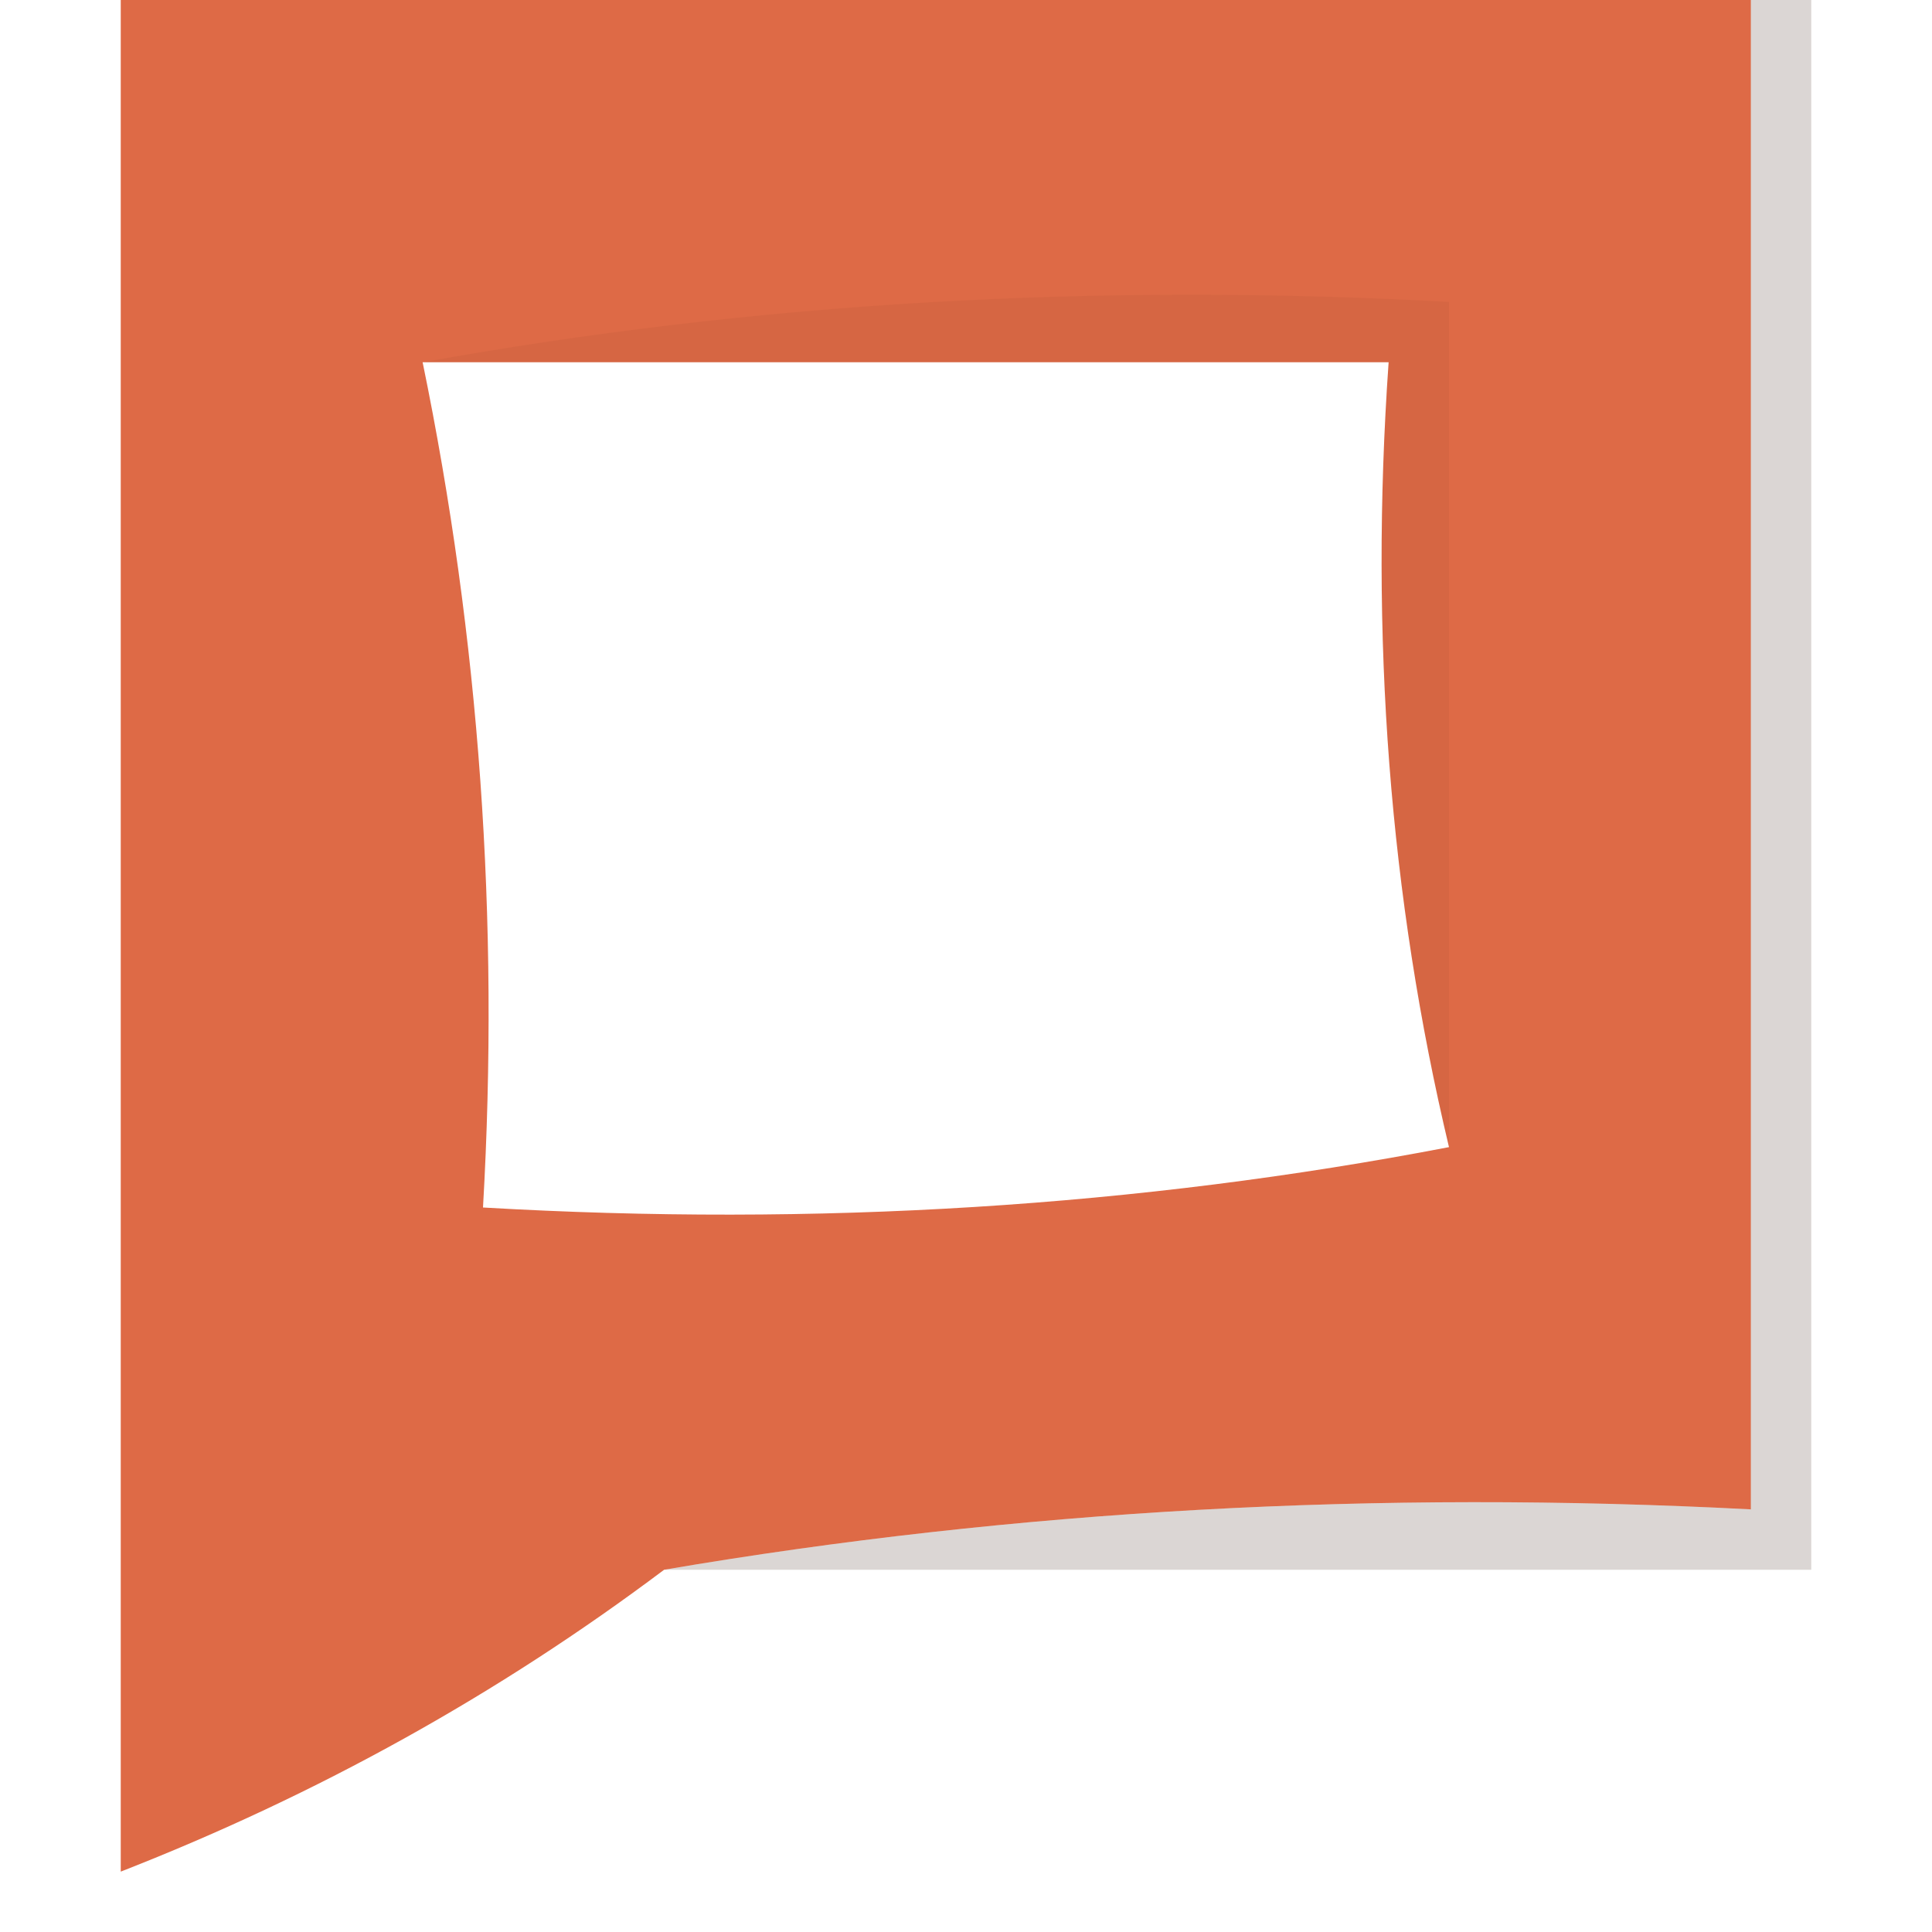 <svg width="32" height="32" viewBox="0 0 32 32" fill="none" xmlns="http://www.w3.org/2000/svg">
    <path opacity="0.928" fill-rule="evenodd" clip-rule="evenodd"
        d="M2 0C11 0 20 0 29 0C29 8.333 29 16.667 29 25C22.81 24.677 16.81 25.01 11 26C8.26 28.059 5.26 29.726 2 31C2 20.667 2 10.333 2 0ZM7 6C12.333 6 17.667 6 23 6C22.682 10.532 23.015 14.866 24 19C18.86 19.988 13.526 20.321 8 20C8.274 15.237 7.941 10.57 7 6Z"
        fill="#DC5F38" />
    <path opacity="0.043" fill-rule="evenodd" clip-rule="evenodd"
        d="M7 6C12.475 5.011 18.142 4.678 24 5C24 9.667 24 14.333 24 19C23.015 14.866 22.682 10.532 23 6C17.667 6 12.333 6 7 6Z"
        fill="#351D14" />
    <path opacity="0.176" fill-rule="evenodd" clip-rule="evenodd"
        d="M29 0C29.333 0 29.667 0 30 0C30 8.667 30 17.333 30 26C23.667 26 17.333 26 11 26C16.81 25.01 22.81 24.677 29 25C29 16.667 29 8.333 29 0Z"
        fill="#37170D" />
    <path opacity="0.01" fill-rule="evenodd" clip-rule="evenodd"
        d="M30 26C31.333 26.667 31.333 26.667 30 26Z" fill="black" />
    <path opacity="0.01" fill-rule="evenodd" clip-rule="evenodd"
        d="M12 27C13.333 27.667 13.333 27.667 12 27Z" fill="black" />
    <path opacity="0.01" fill-rule="evenodd" clip-rule="evenodd"
        d="M10 28C11.333 28.667 11.333 28.667 10 28Z" fill="black" />
    <path opacity="0.01" fill-rule="evenodd" clip-rule="evenodd"
        d="M8 29C9.333 29.667 9.333 29.667 8 29Z" fill="black" />
    <path opacity="0.01" fill-rule="evenodd" clip-rule="evenodd"
        d="M8 30C7.333 30.667 7.333 30.667 8 30Z" fill="black" />
    <path opacity="0.01" fill-rule="evenodd" clip-rule="evenodd"
        d="M6 32C5.333 30.667 5.333 30.667 6 32Z" fill="black" />
</svg>